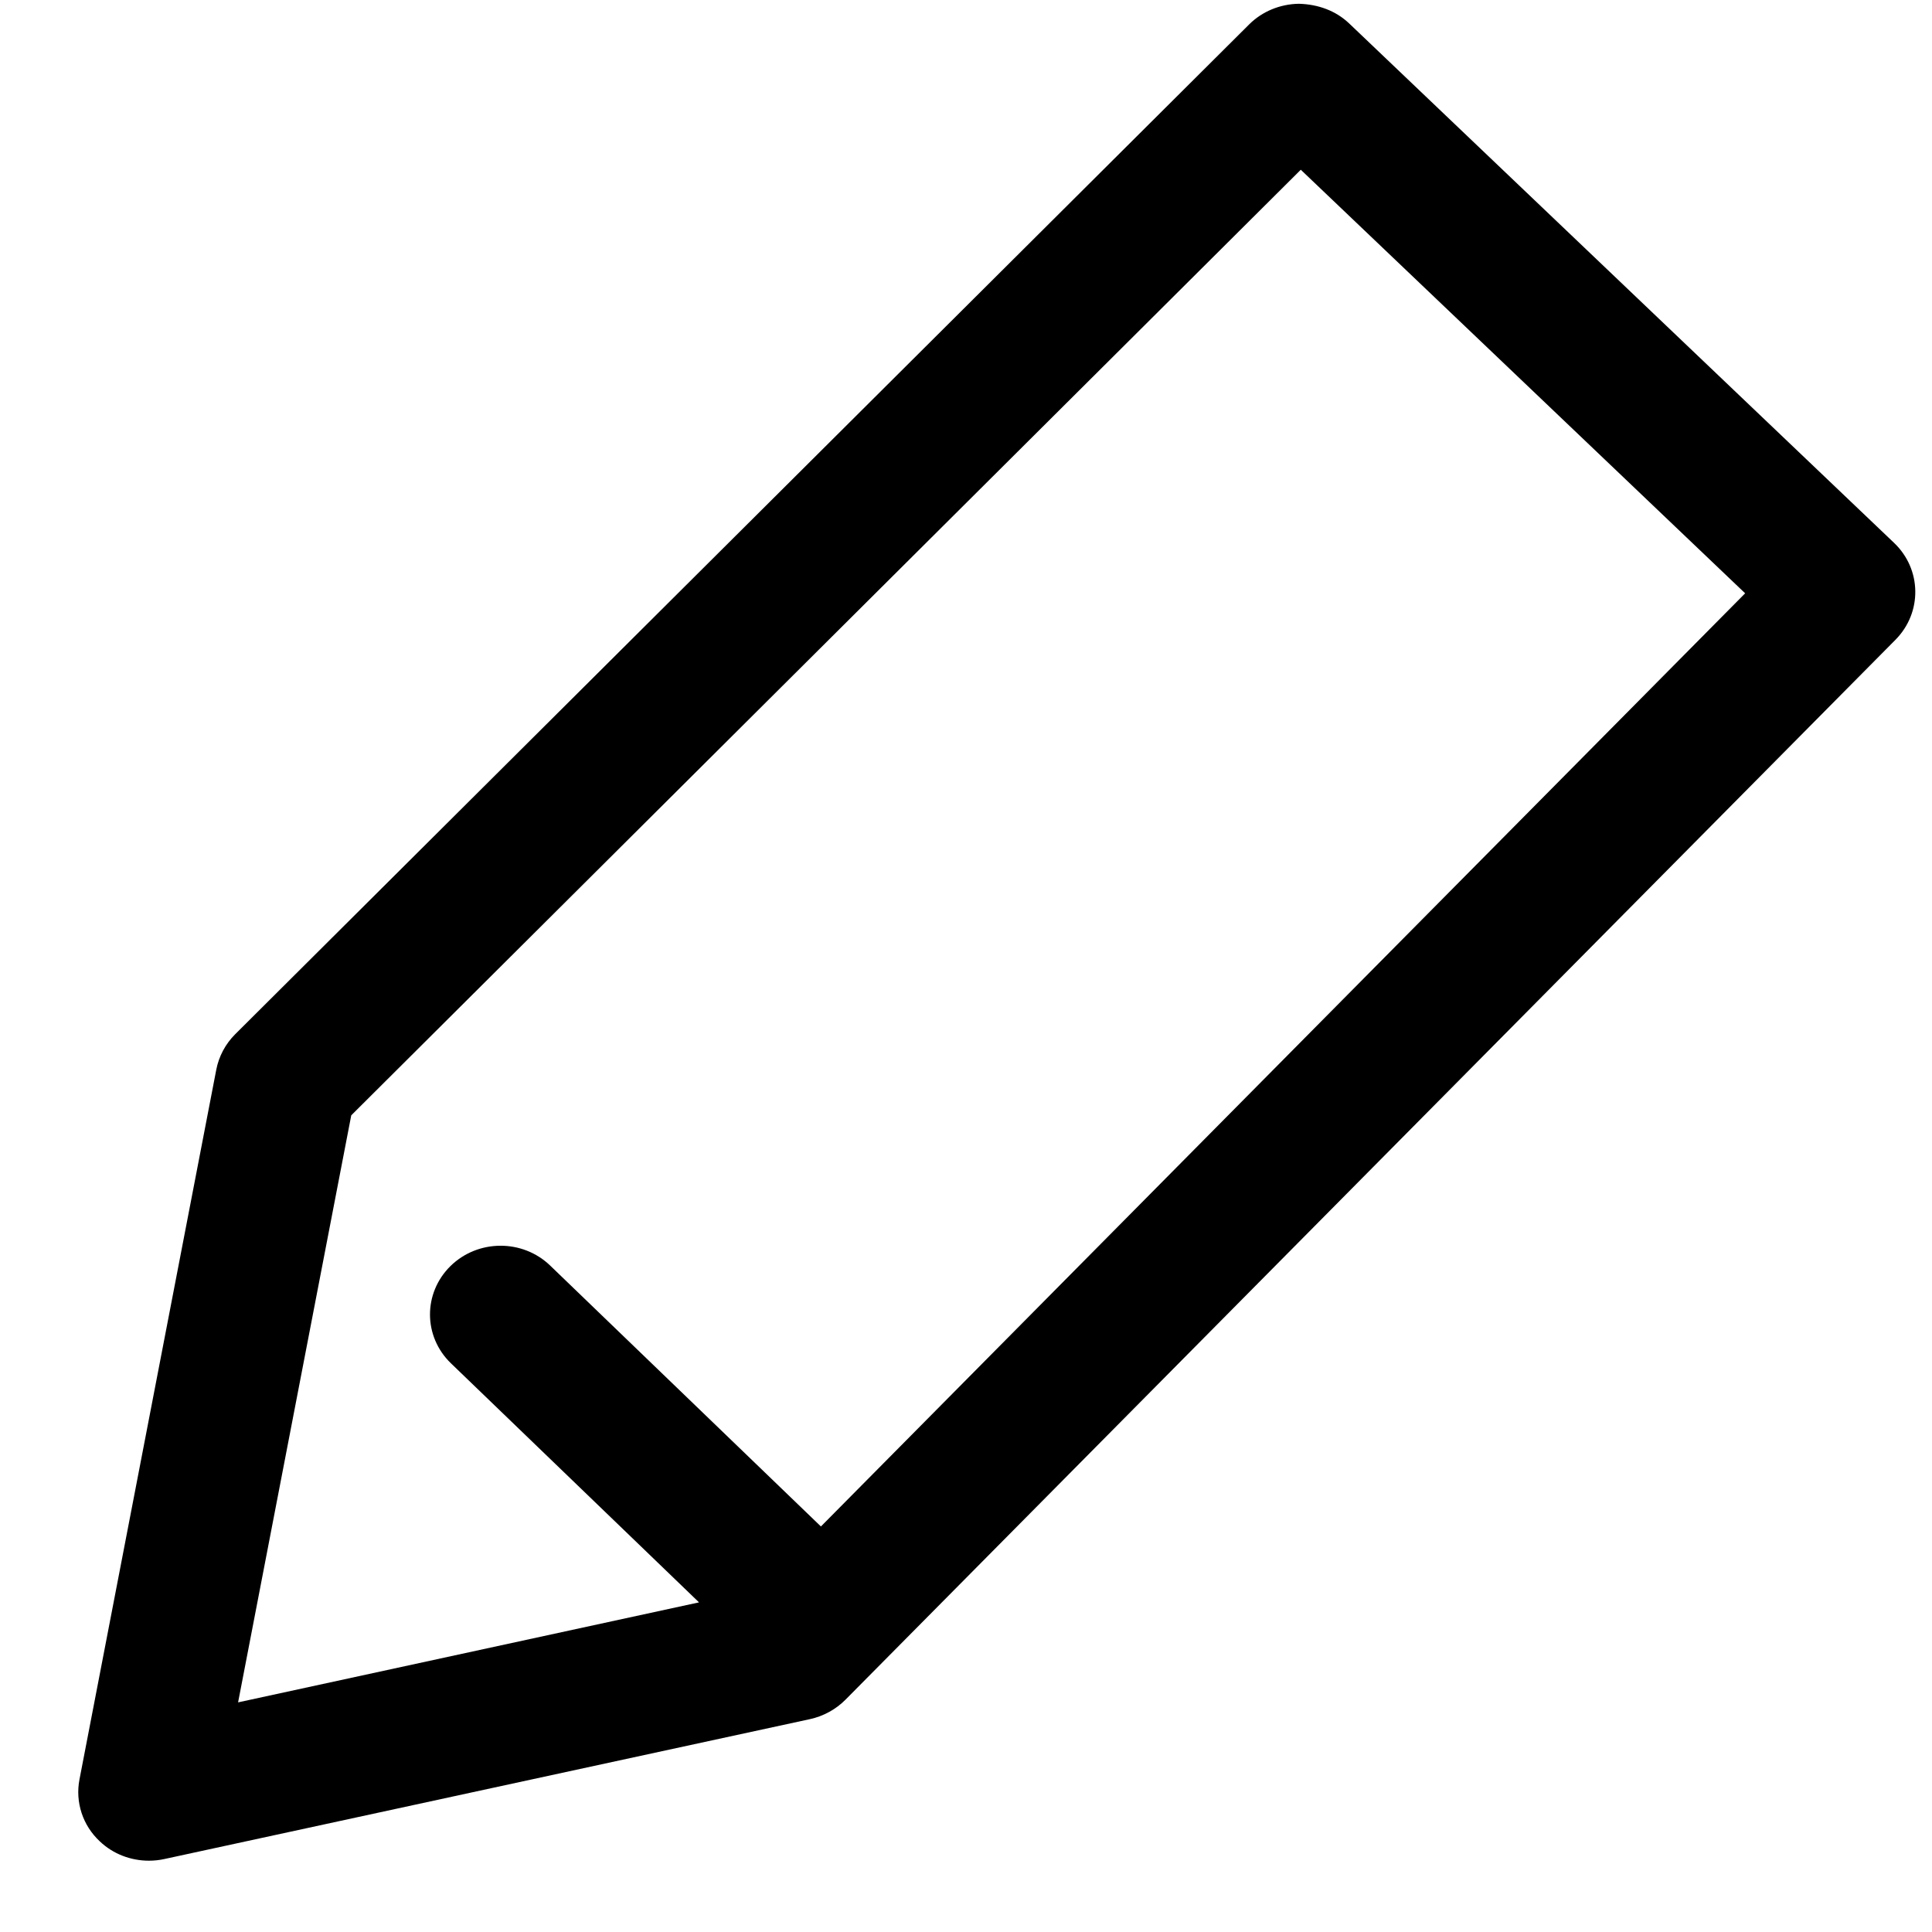 <svg width="21" height="21" viewBox="0 0 21 21" xmlns="http://www.w3.org/2000/svg">
<path d="M20.588 5.901L14.665 0.255C14.519 0.116 14.328 0.047 14.119 0.041C13.914 0.044 13.719 0.124 13.577 0.266L2.556 11.242C2.45 11.348 2.379 11.482 2.351 11.626L0.864 19.341C0.816 19.588 0.899 19.842 1.085 20.015C1.229 20.152 1.421 20.225 1.619 20.225C1.674 20.225 1.731 20.219 1.786 20.207L8.805 18.686C8.951 18.654 9.086 18.58 9.19 18.475L20.604 6.953C20.896 6.657 20.889 6.188 20.588 5.901ZM8.923 16.592L5.982 13.758C5.681 13.466 5.194 13.469 4.896 13.762C4.598 14.056 4.6 14.527 4.901 14.818L7.598 17.417L2.588 18.504L3.818 12.123L14.139 1.845L18.969 6.449L8.923 16.592Z" fill="black"/>
</svg>
